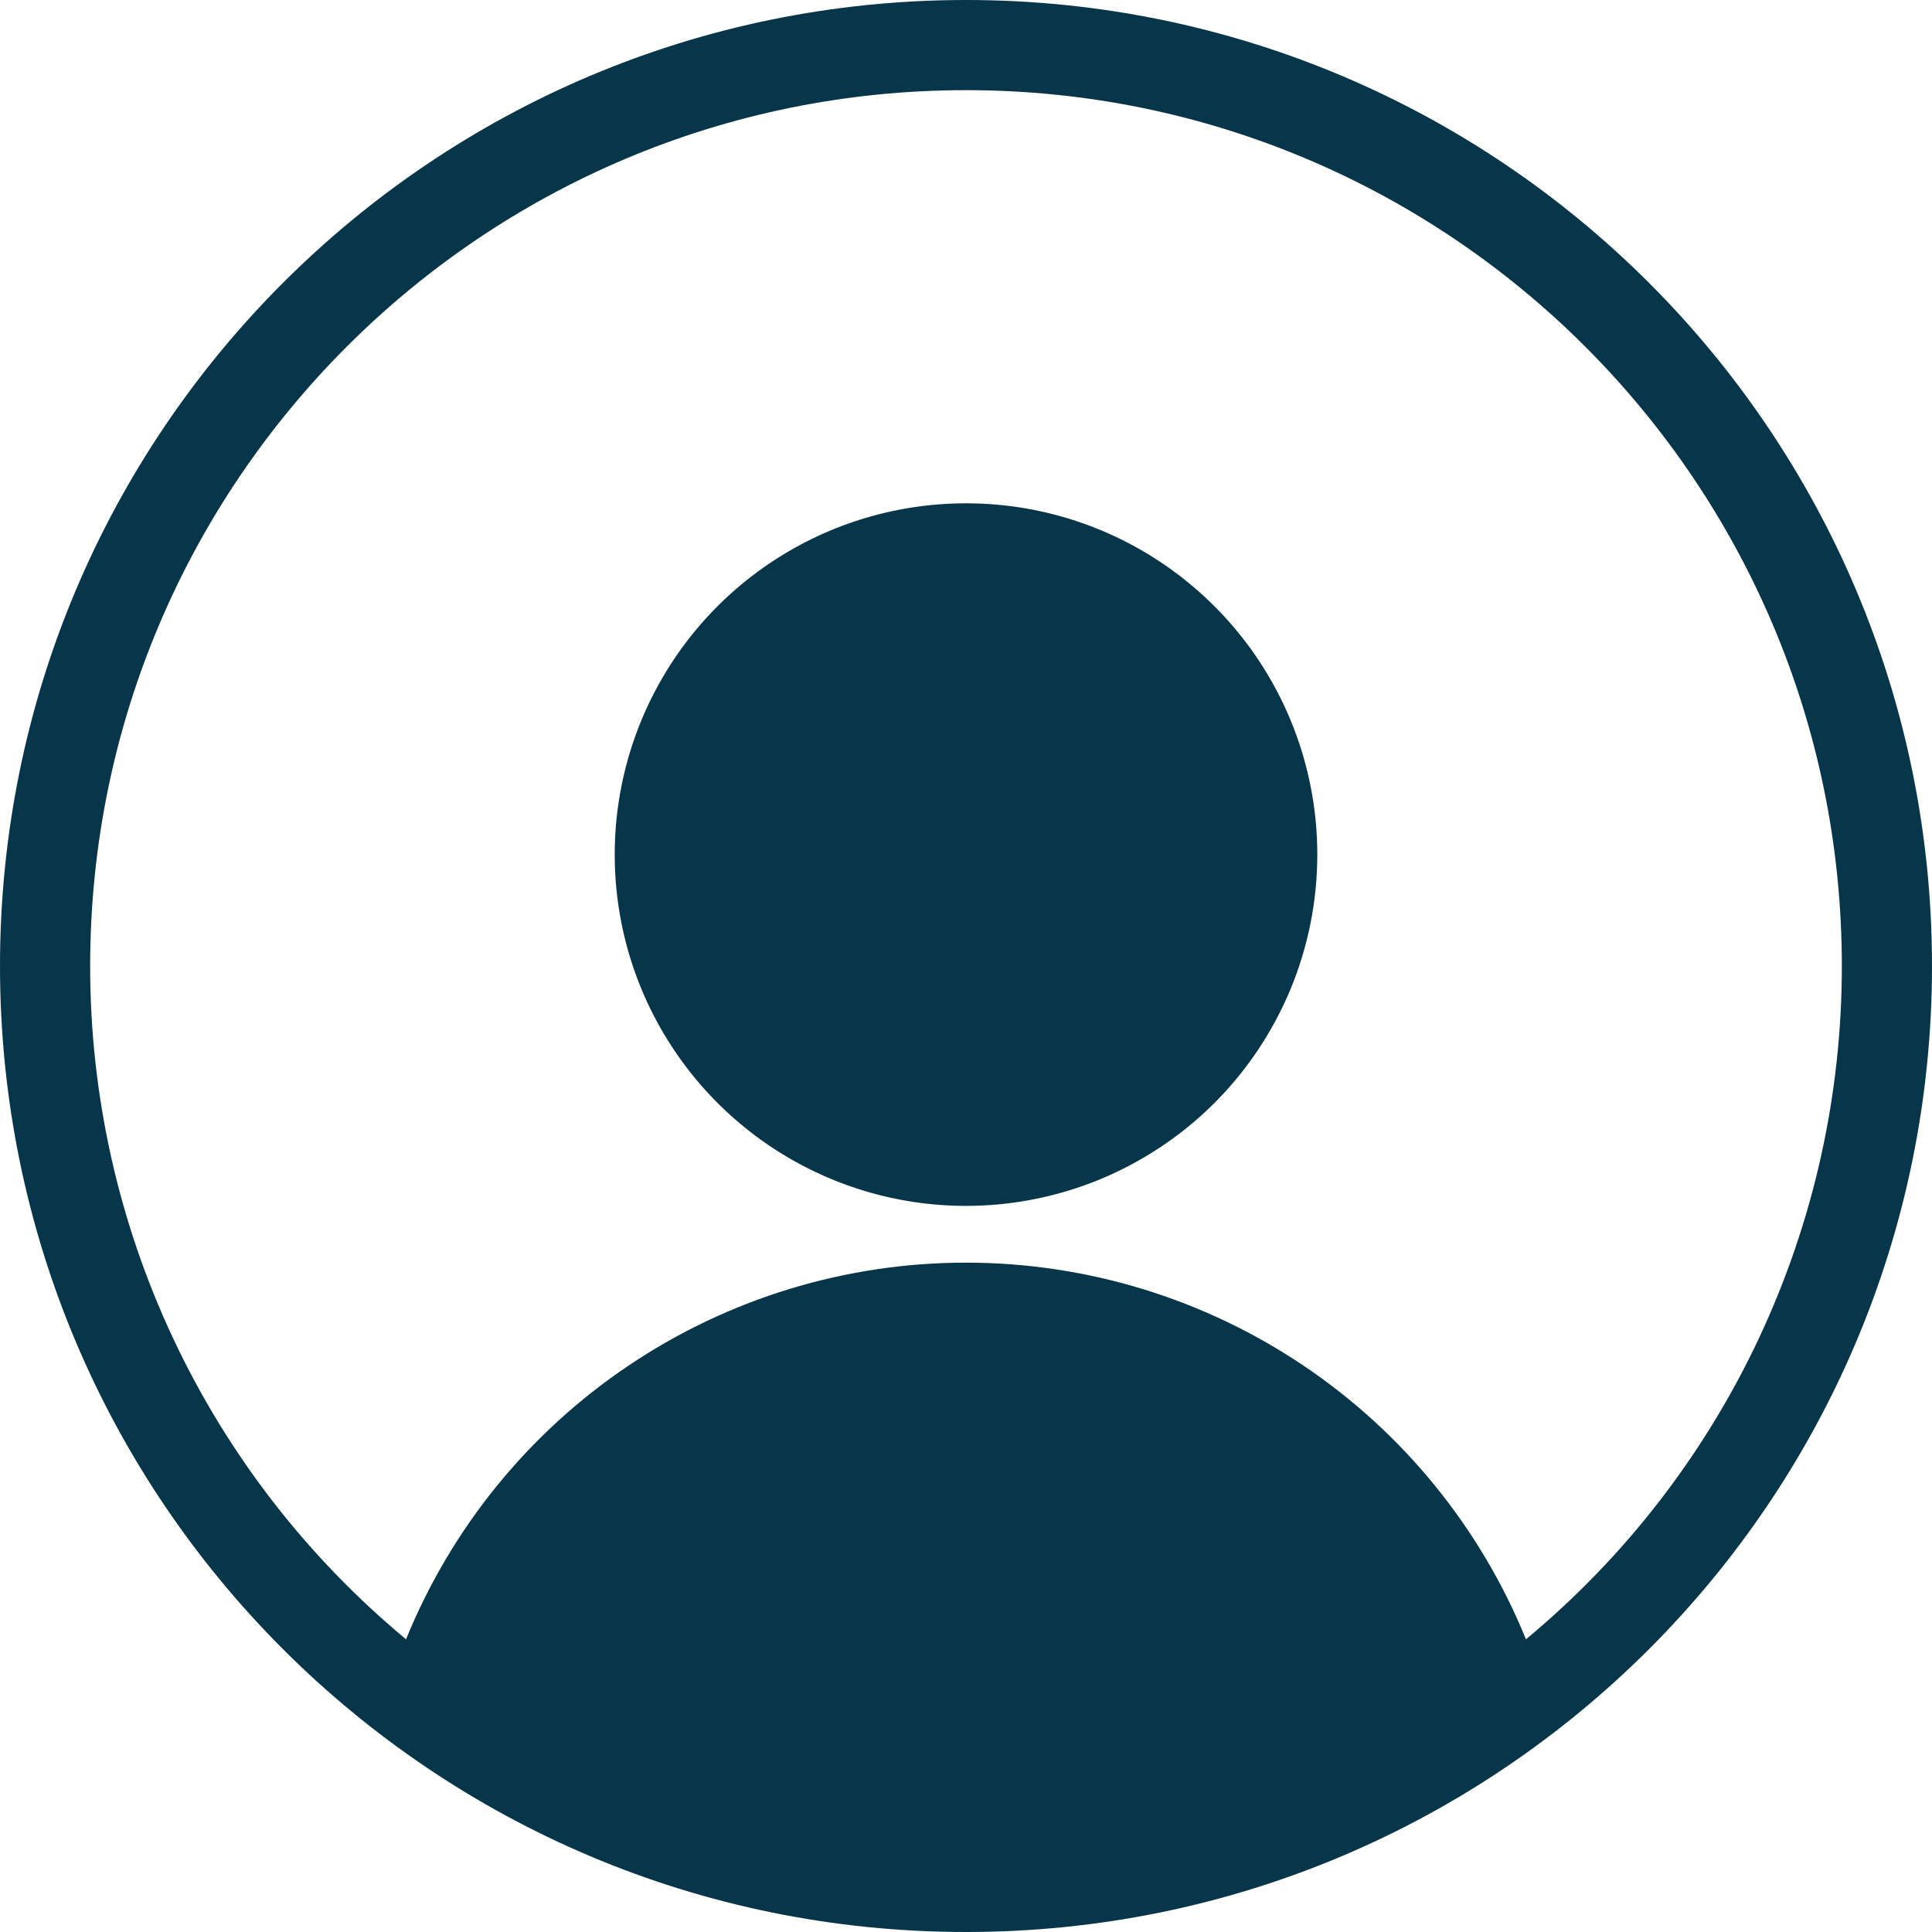 <svg width="24" height="24" viewBox="0 0 24 24" fill="none" xmlns="http://www.w3.org/2000/svg">
<path fill-rule="evenodd" clip-rule="evenodd" d="M12 14.98C11.137 14.98 10.293 14.724 9.576 14.245C8.858 13.765 8.299 13.084 7.968 12.286C7.638 11.489 7.552 10.611 7.72 9.765C7.888 8.918 8.304 8.141 8.914 7.53C9.525 6.92 10.302 6.504 11.149 6.336C11.995 6.168 12.873 6.254 13.67 6.584C14.467 6.915 15.149 7.474 15.629 8.192C16.108 8.909 16.364 9.753 16.364 10.616C16.364 11.189 16.251 11.757 16.032 12.286C15.812 12.816 15.491 13.297 15.086 13.702C14.681 14.107 14.199 14.428 13.67 14.648C13.14 14.867 12.573 14.98 12 14.98ZM12 24C18.628 24 24 18.628 24 12C24 5.372 18.628 0 12 0C5.372 0 0 5.372 0 12C0 18.628 5.372 24 12 24ZM5.044 20.364C5.607 18.981 6.569 17.797 7.808 16.964C9.047 16.13 10.507 15.685 12 15.685C13.493 15.685 14.953 16.13 16.192 16.964C17.431 17.797 18.393 18.981 18.956 20.364C20.185 19.344 21.174 18.066 21.852 16.62C22.53 15.174 22.881 13.597 22.88 12C22.88 5.992 18.009 1.12 12 1.12C5.991 1.12 1.12 5.992 1.12 12C1.119 13.597 1.47 15.174 2.148 16.62C2.826 18.066 3.815 19.344 5.044 20.364Z" fill="#07364A"/>
</svg>
